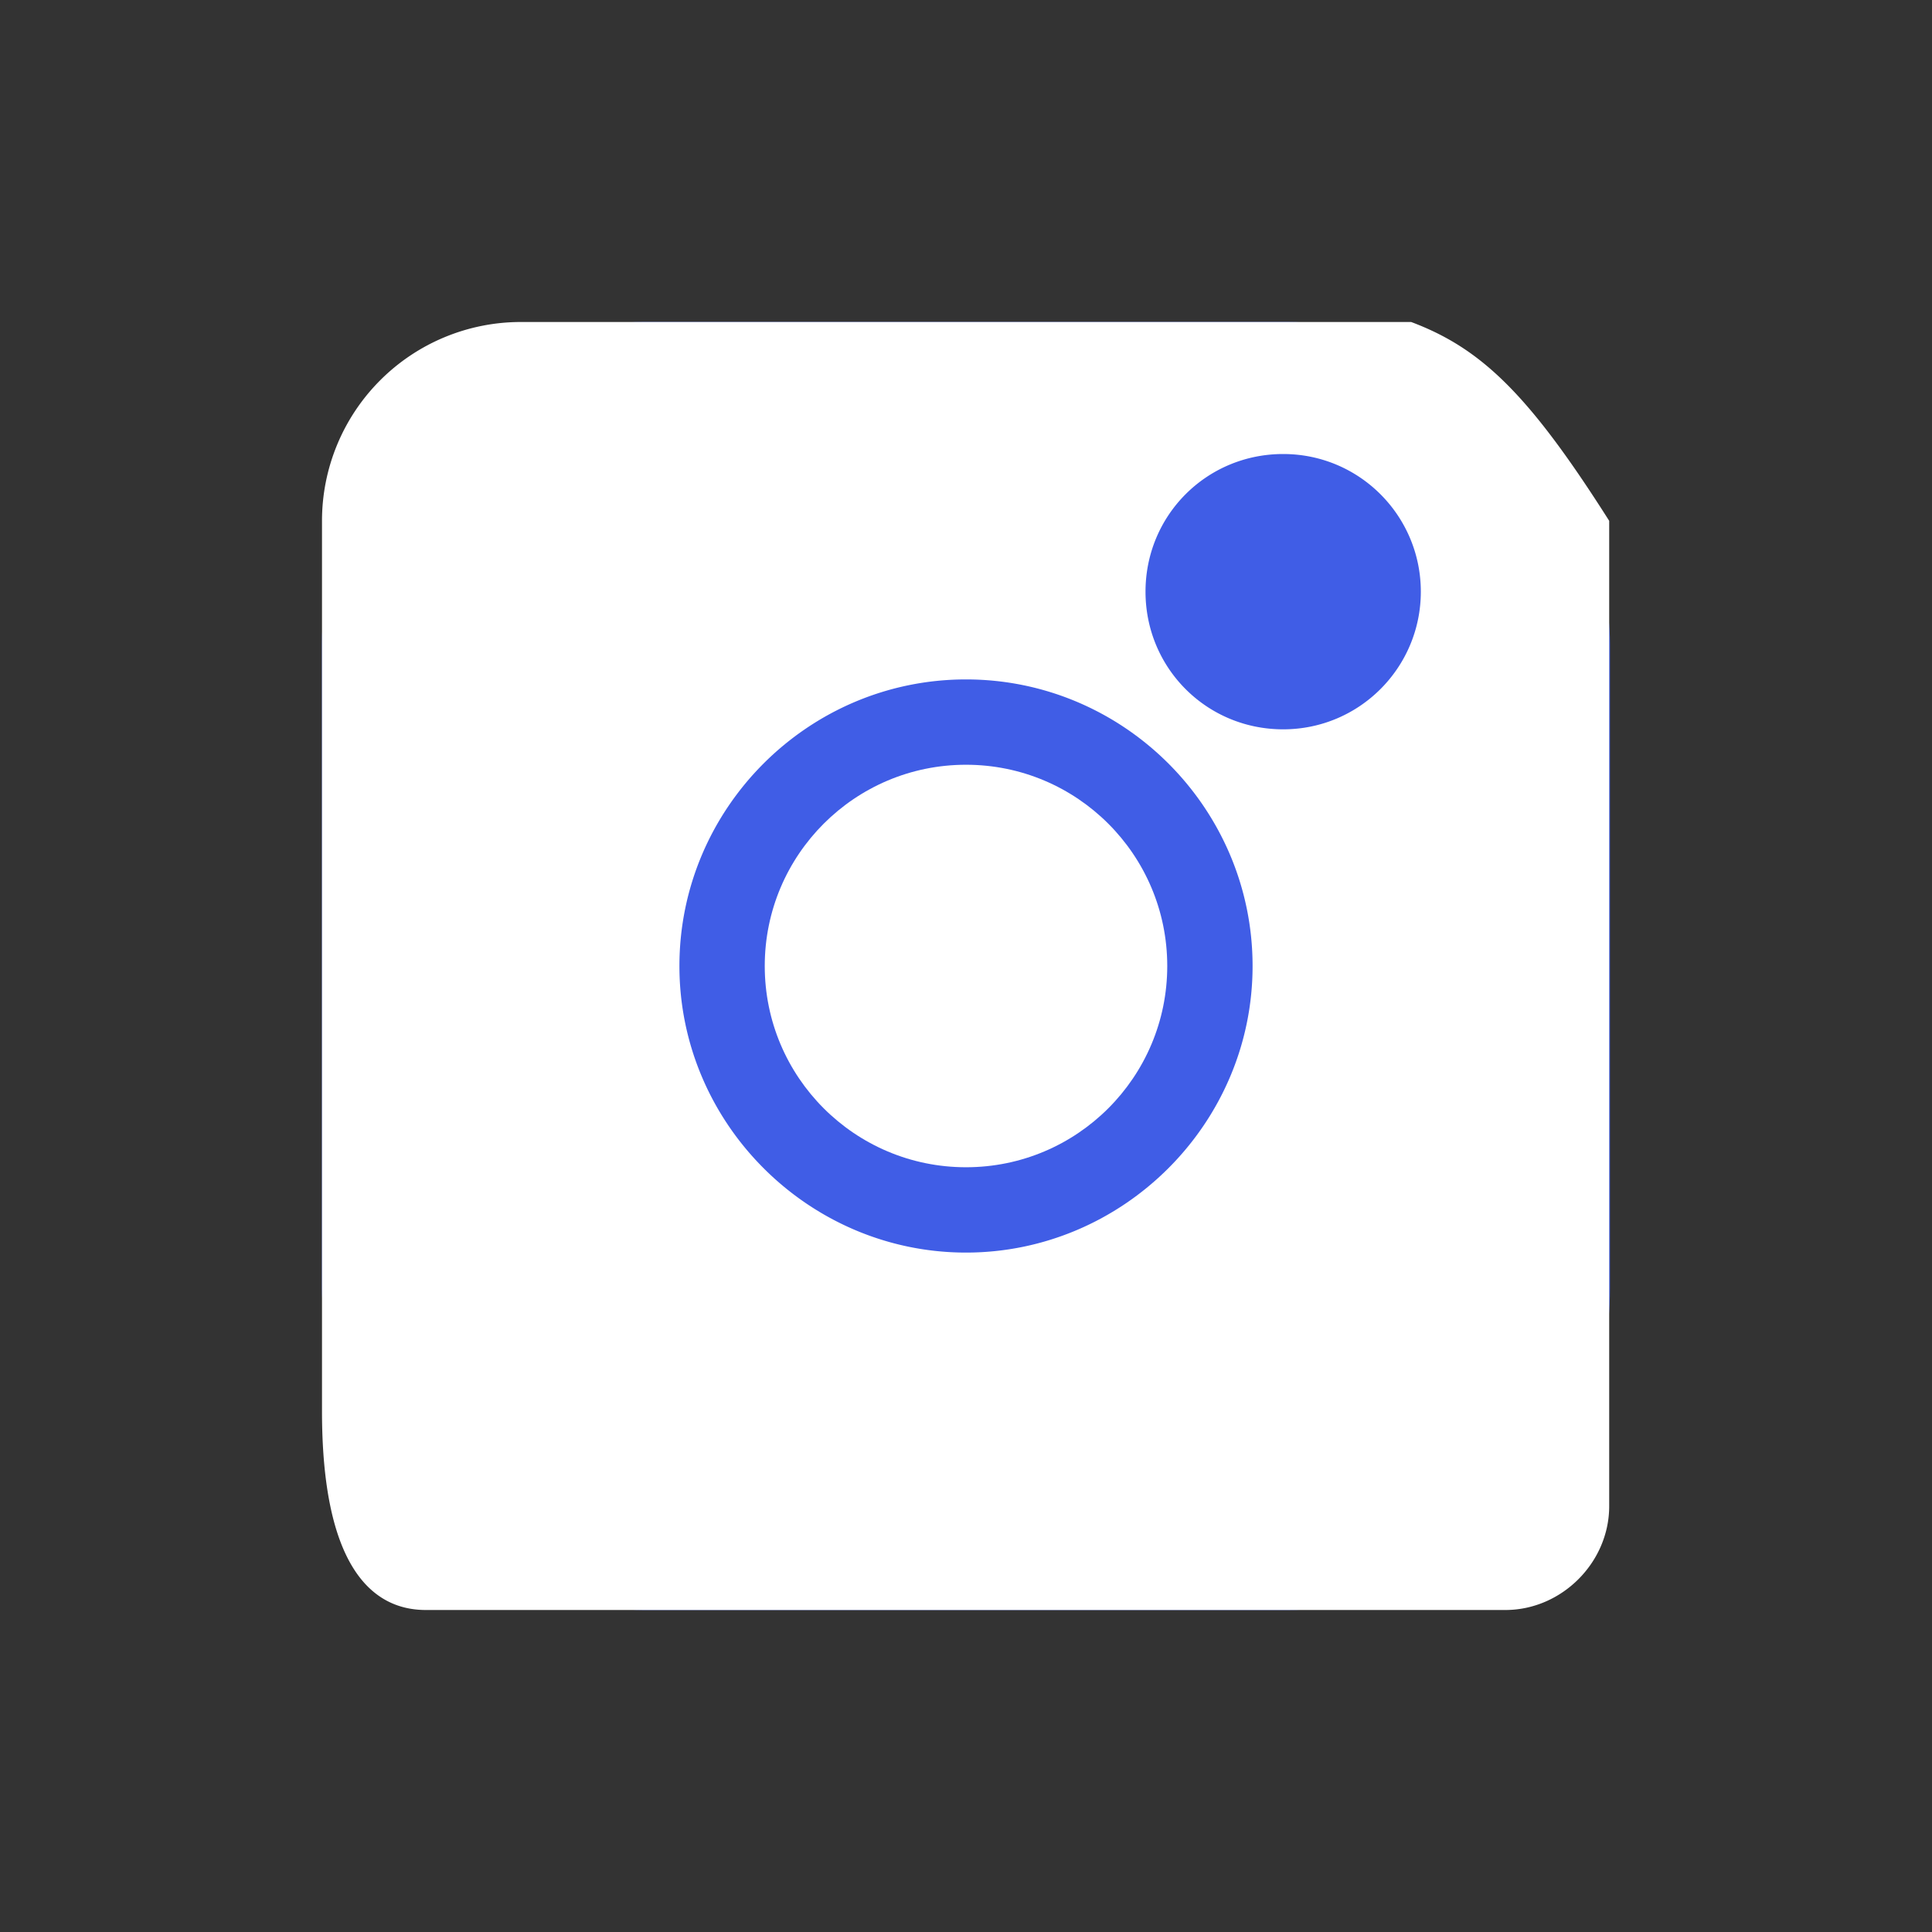 <svg xmlns="http://www.w3.org/2000/svg" viewBox="0 0 24 24" width="24" height="24">
  <rect x="0" y="0" width="24" height="24" fill="#333333" stroke="none"/>
  <rect fill="#405de6" x="4" y="4" width="16" height="16" rx="4"/>
  <path fill="#fff" d="M17.53 4H6.47A2.47 2.47 0 0 0 4 6.47v11.06C4 19.41 4.59 20 5.29 20h13.41c0.7 0 1.29-0.59 1.29-1.29V6.47C19 4.91 18.41 4.33 17.53 4zM12 15.56c-1.95 0-3.56-1.6-3.56-3.56s1.6-3.56 3.56-3.56 3.56 1.6 3.56 3.56S13.95 15.56 12 15.56zM17.65 7.35c0 0.94-0.76 1.71-1.71 1.71s-1.71-0.76-1.71-1.71 0.76-1.71 1.71-1.71S17.65 6.41 17.65 7.35z"/>
  <circle fill="#fff" cx="12" cy="12" r="2.5"/>
</svg>
